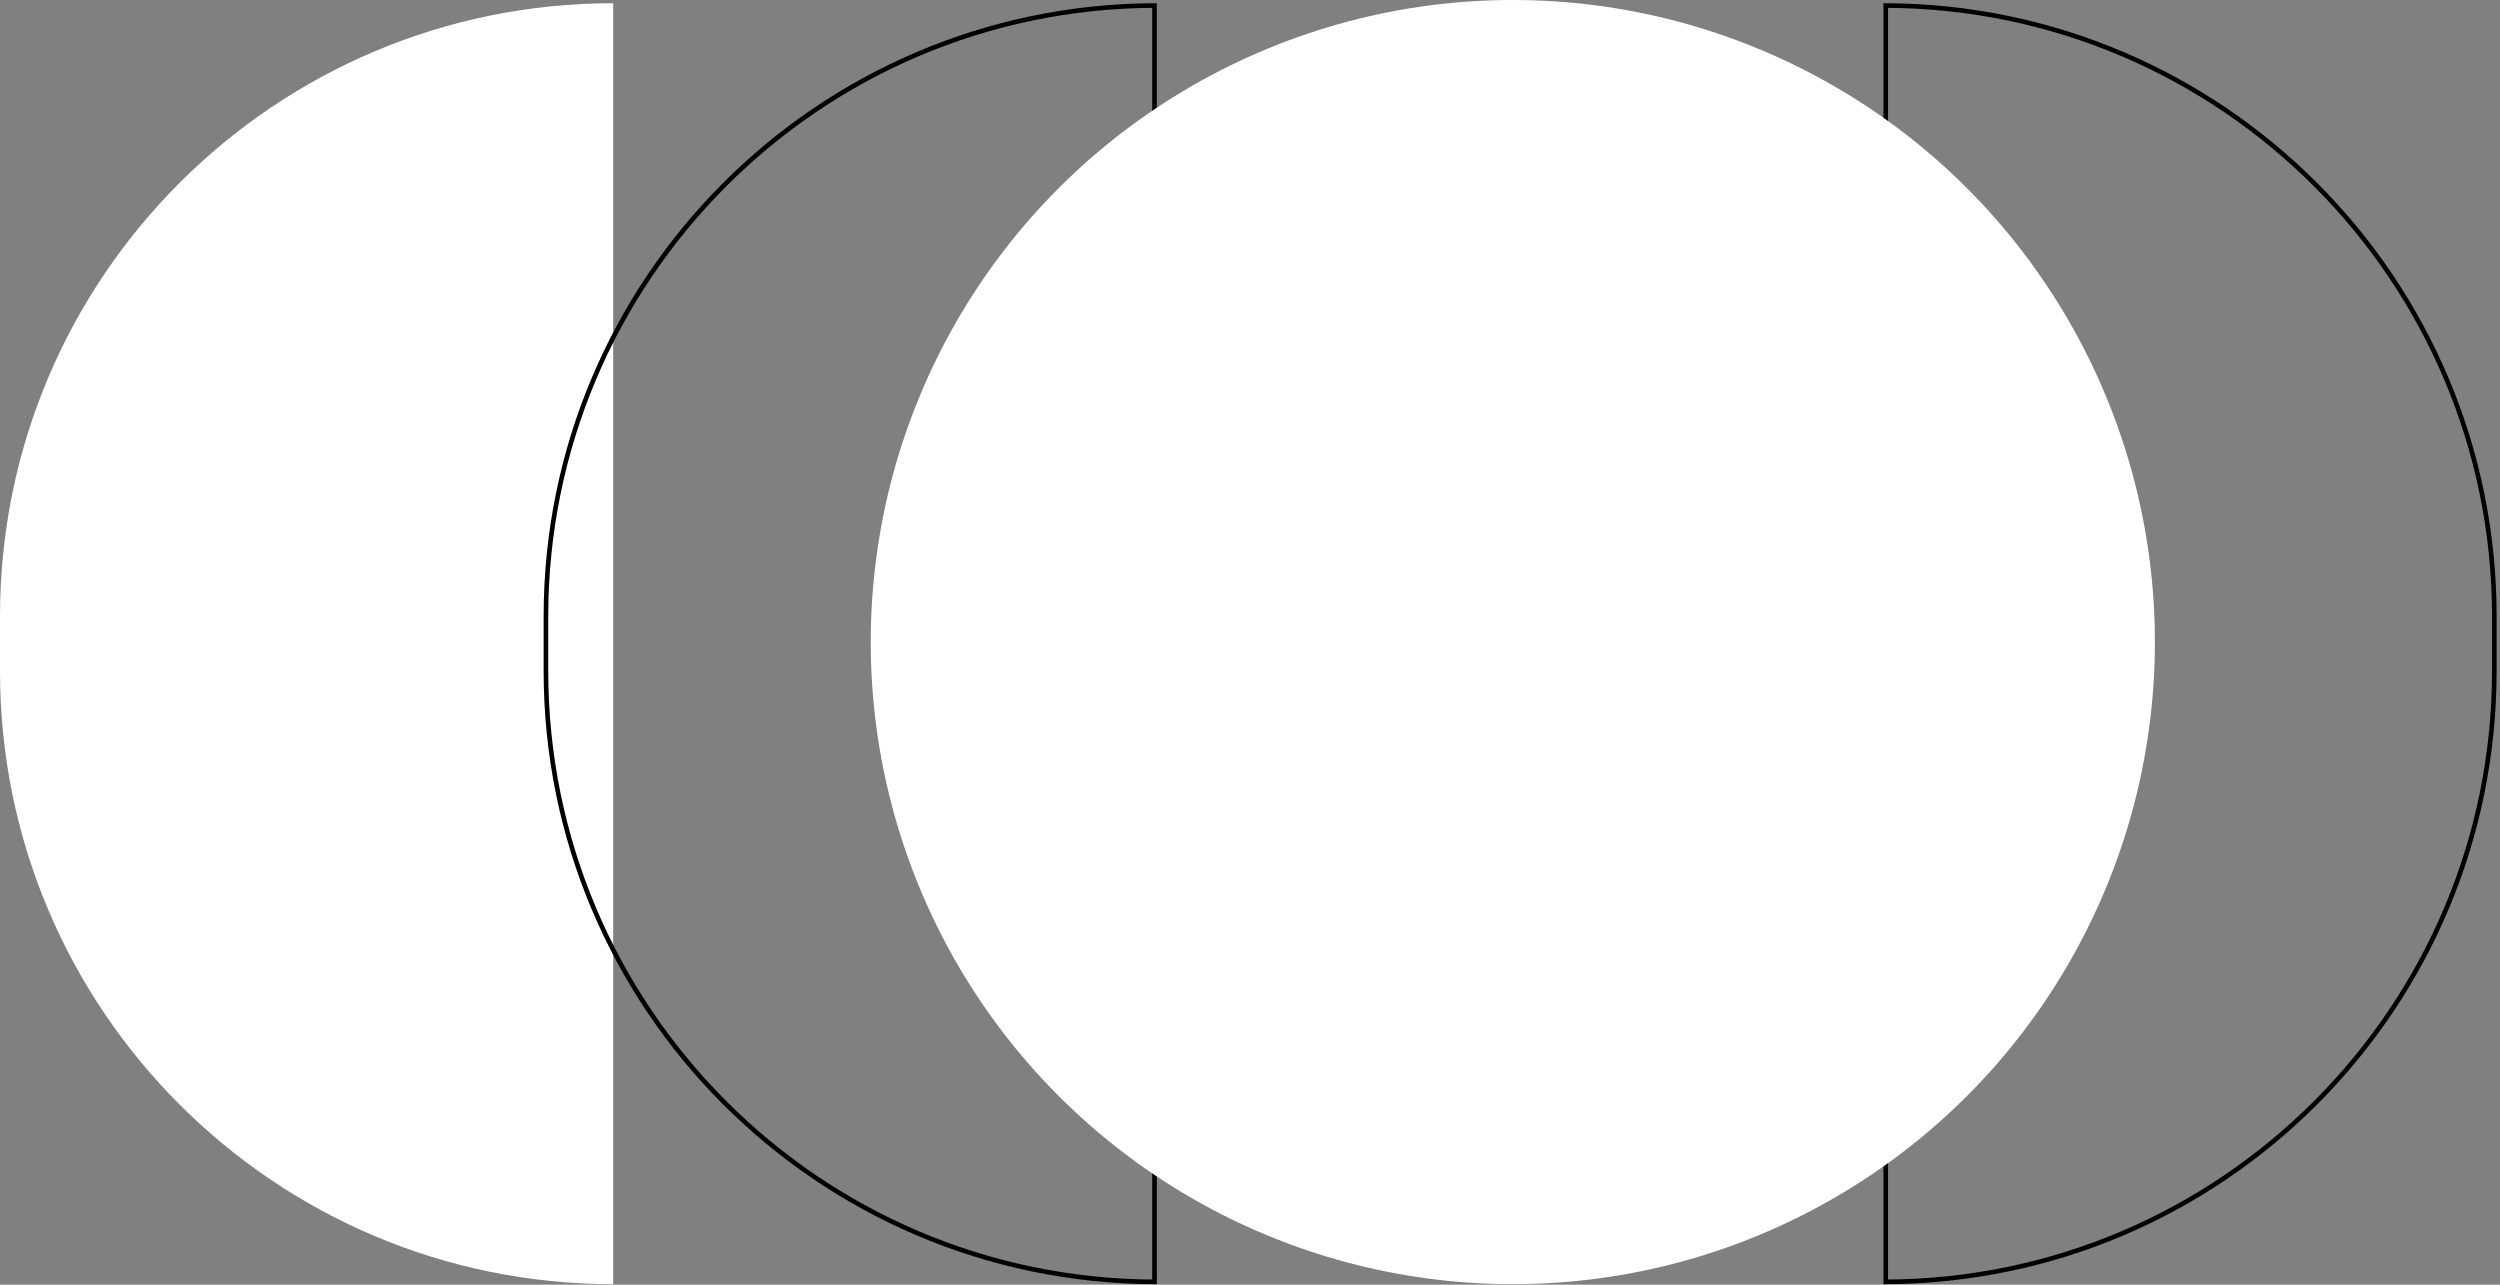 <svg width="541" height="278" viewBox="0 0 541 278" fill="none" xmlns="http://www.w3.org/2000/svg">
<rect x="0" y="0" width="541" height="278" fill="#808080" stroke="none"/>
<path d="M132.695 0.695C59.41 0.695 -3.05176e-05 60.104 -3.05176e-05 133.39V145.2C-3.05176e-05 218.485 59.41 277.895 132.695 277.895V0.695Z" fill="white"/>
<path d="M249.835 1.196C177.056 1.465 118.141 60.547 118.141 133.39V145.2C118.141 218.043 177.056 277.125 249.835 277.394V1.196Z" stroke="black"/>
<path d="M408.075 1.196C480.854 1.465 539.77 60.547 539.77 133.39V145.2C539.77 218.043 480.854 277.125 408.075 277.394V1.196Z" stroke="black"/>
<circle cx="327.373" cy="138.947" r="138.947" fill="white"/>
</svg>
